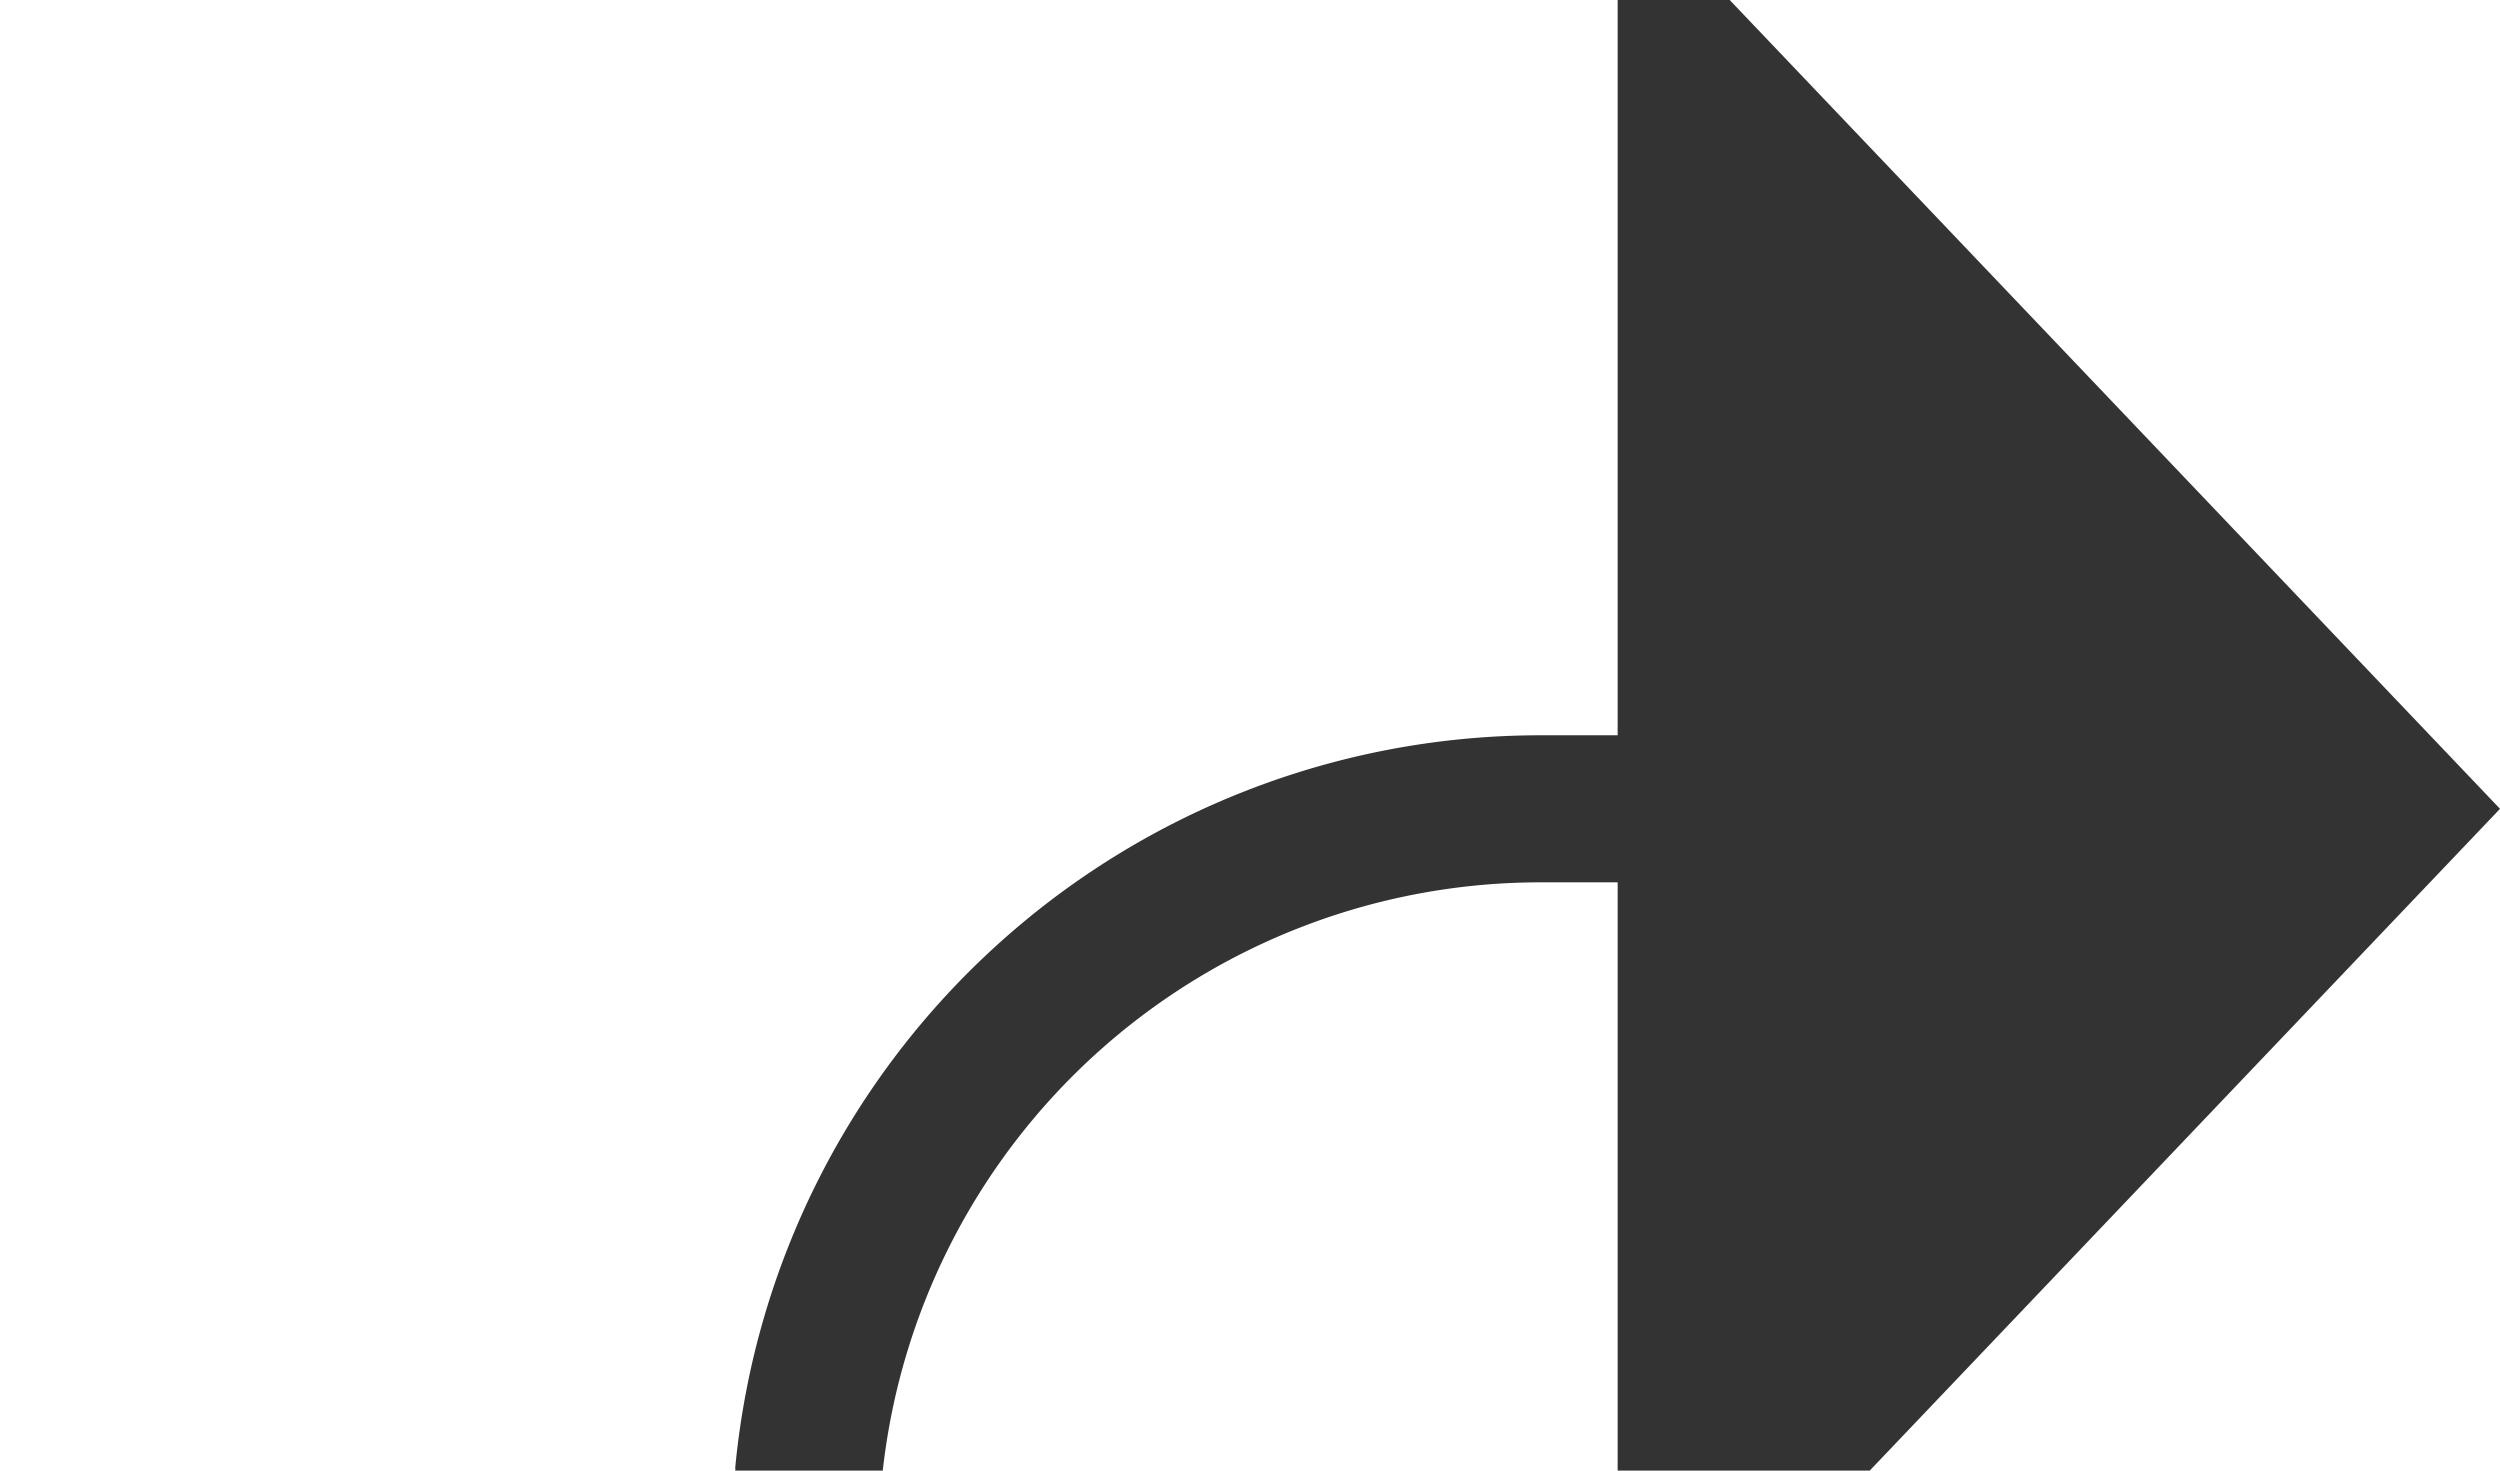﻿<?xml version="1.0" encoding="utf-8"?>
<svg version="1.1" xmlns:xlink="http://www.w3.org/1999/xlink" width="17px" height="10px" preserveAspectRatio="xMinYMid meet" viewBox="485 334  17 8" xmlns="http://www.w3.org/2000/svg">
  <path d="M 235 372.5  L 485 372.5  A 5 5 0 0 0 490.5 367.5 L 490.5 343  A 5 5 0 0 1 495.5 338.5 L 497 338.5  " stroke-width="1" stroke="#333333" fill="none" />
  <path d="M 496 344.8  L 502 338.5  L 496 332.2  L 496 344.8  Z " fill-rule="nonzero" fill="#333333" stroke="none" />
</svg>